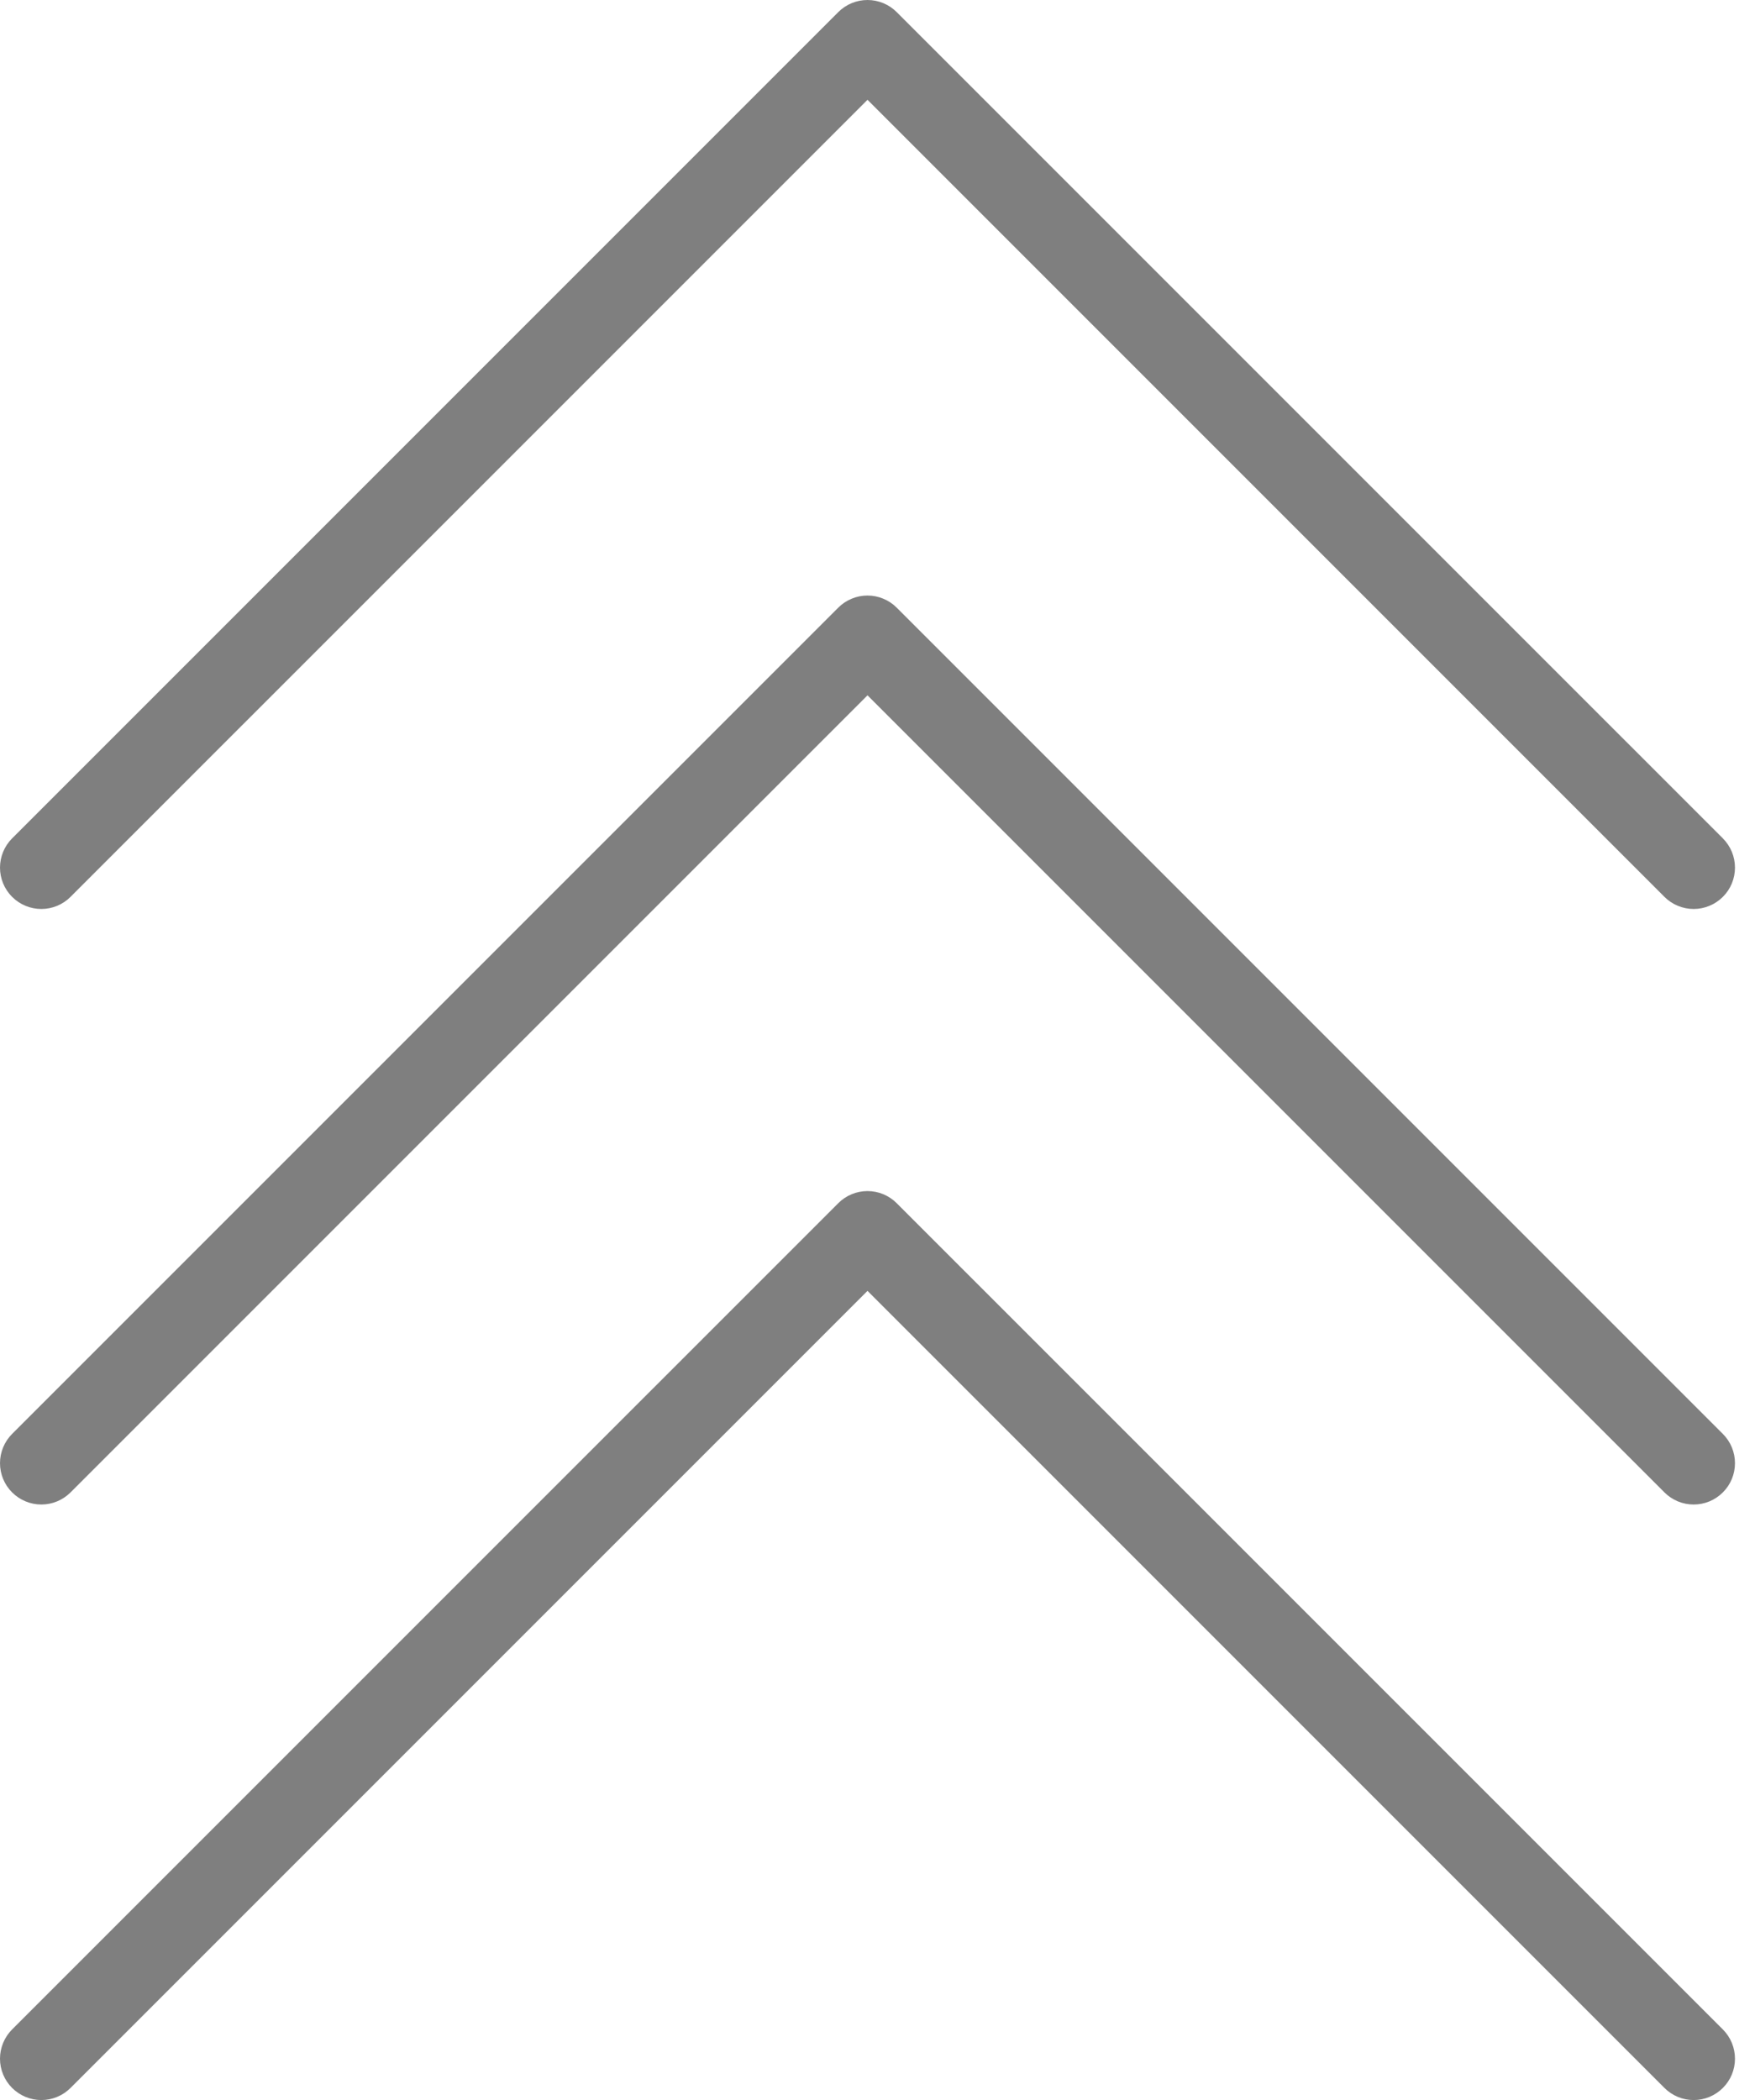 <svg width="56" height="67" viewBox="0 0 56 67" fill="none" xmlns="http://www.w3.org/2000/svg">
<g opacity="0.5">
<path d="M54.975 28.613C54.852 28.736 54.707 28.833 54.547 28.899C54.387 28.966 54.215 29 54.042 29C53.869 29 53.698 28.966 53.538 28.899C53.378 28.833 53.232 28.736 53.11 28.613L27.681 3.184L2.251 28.613C2.004 28.861 1.669 29 1.319 29C0.969 29 0.634 28.861 0.386 28.613C0.139 28.366 6.89486e-09 28.031 0 27.681C-6.89486e-09 27.331 0.139 26.996 0.386 26.748L26.748 0.387C26.87 0.264 27.016 0.167 27.176 0.1C27.336 0.034 27.507 0 27.681 0C27.854 0 28.025 0.034 28.185 0.1C28.345 0.167 28.491 0.264 28.613 0.387L54.975 26.748C55.097 26.871 55.195 27.016 55.261 27.176C55.327 27.336 55.361 27.508 55.361 27.681C55.361 27.854 55.327 28.026 55.261 28.186C55.195 28.346 55.097 28.491 54.975 28.613Z" fill="black"/>
<path d="M54.975 47.613C54.852 47.736 54.707 47.833 54.547 47.9C54.387 47.966 54.215 48 54.042 48C53.869 48 53.698 47.966 53.538 47.9C53.378 47.833 53.232 47.736 53.11 47.613L27.681 22.184L2.251 47.613C2.004 47.861 1.669 48 1.319 48C0.969 48 0.634 47.861 0.386 47.613C0.139 47.366 6.89486e-09 47.031 0 46.681C-6.89486e-09 46.331 0.139 45.996 0.386 45.748L26.748 19.387C26.87 19.264 27.016 19.167 27.176 19.101C27.336 19.034 27.507 19 27.681 19C27.854 19 28.025 19.034 28.185 19.101C28.345 19.167 28.491 19.264 28.613 19.387L54.975 45.748C55.097 45.871 55.195 46.016 55.261 46.176C55.327 46.336 55.361 46.508 55.361 46.681C55.361 46.854 55.327 47.026 55.261 47.186C55.195 47.346 55.097 47.491 54.975 47.613Z" fill="black"/>
<path d="M54.975 66.613C54.852 66.736 54.707 66.833 54.547 66.9C54.387 66.966 54.215 67 54.042 67C53.869 67 53.698 66.966 53.538 66.9C53.378 66.833 53.232 66.736 53.11 66.613L27.681 41.184L2.251 66.613C2.004 66.861 1.669 67 1.319 67C0.969 67 0.634 66.861 0.386 66.613C0.139 66.366 6.89486e-09 66.031 0 65.681C-6.89486e-09 65.331 0.139 64.996 0.386 64.748L26.748 38.387C26.87 38.264 27.016 38.167 27.176 38.1C27.336 38.034 27.507 38 27.681 38C27.854 38 28.025 38.034 28.185 38.1C28.345 38.167 28.491 38.264 28.613 38.387L54.975 64.748C55.097 64.871 55.195 65.016 55.261 65.176C55.327 65.336 55.361 65.508 55.361 65.681C55.361 65.854 55.327 66.026 55.261 66.186C55.195 66.346 55.097 66.491 54.975 66.613Z" fill="black"/>
</g>
</svg>
